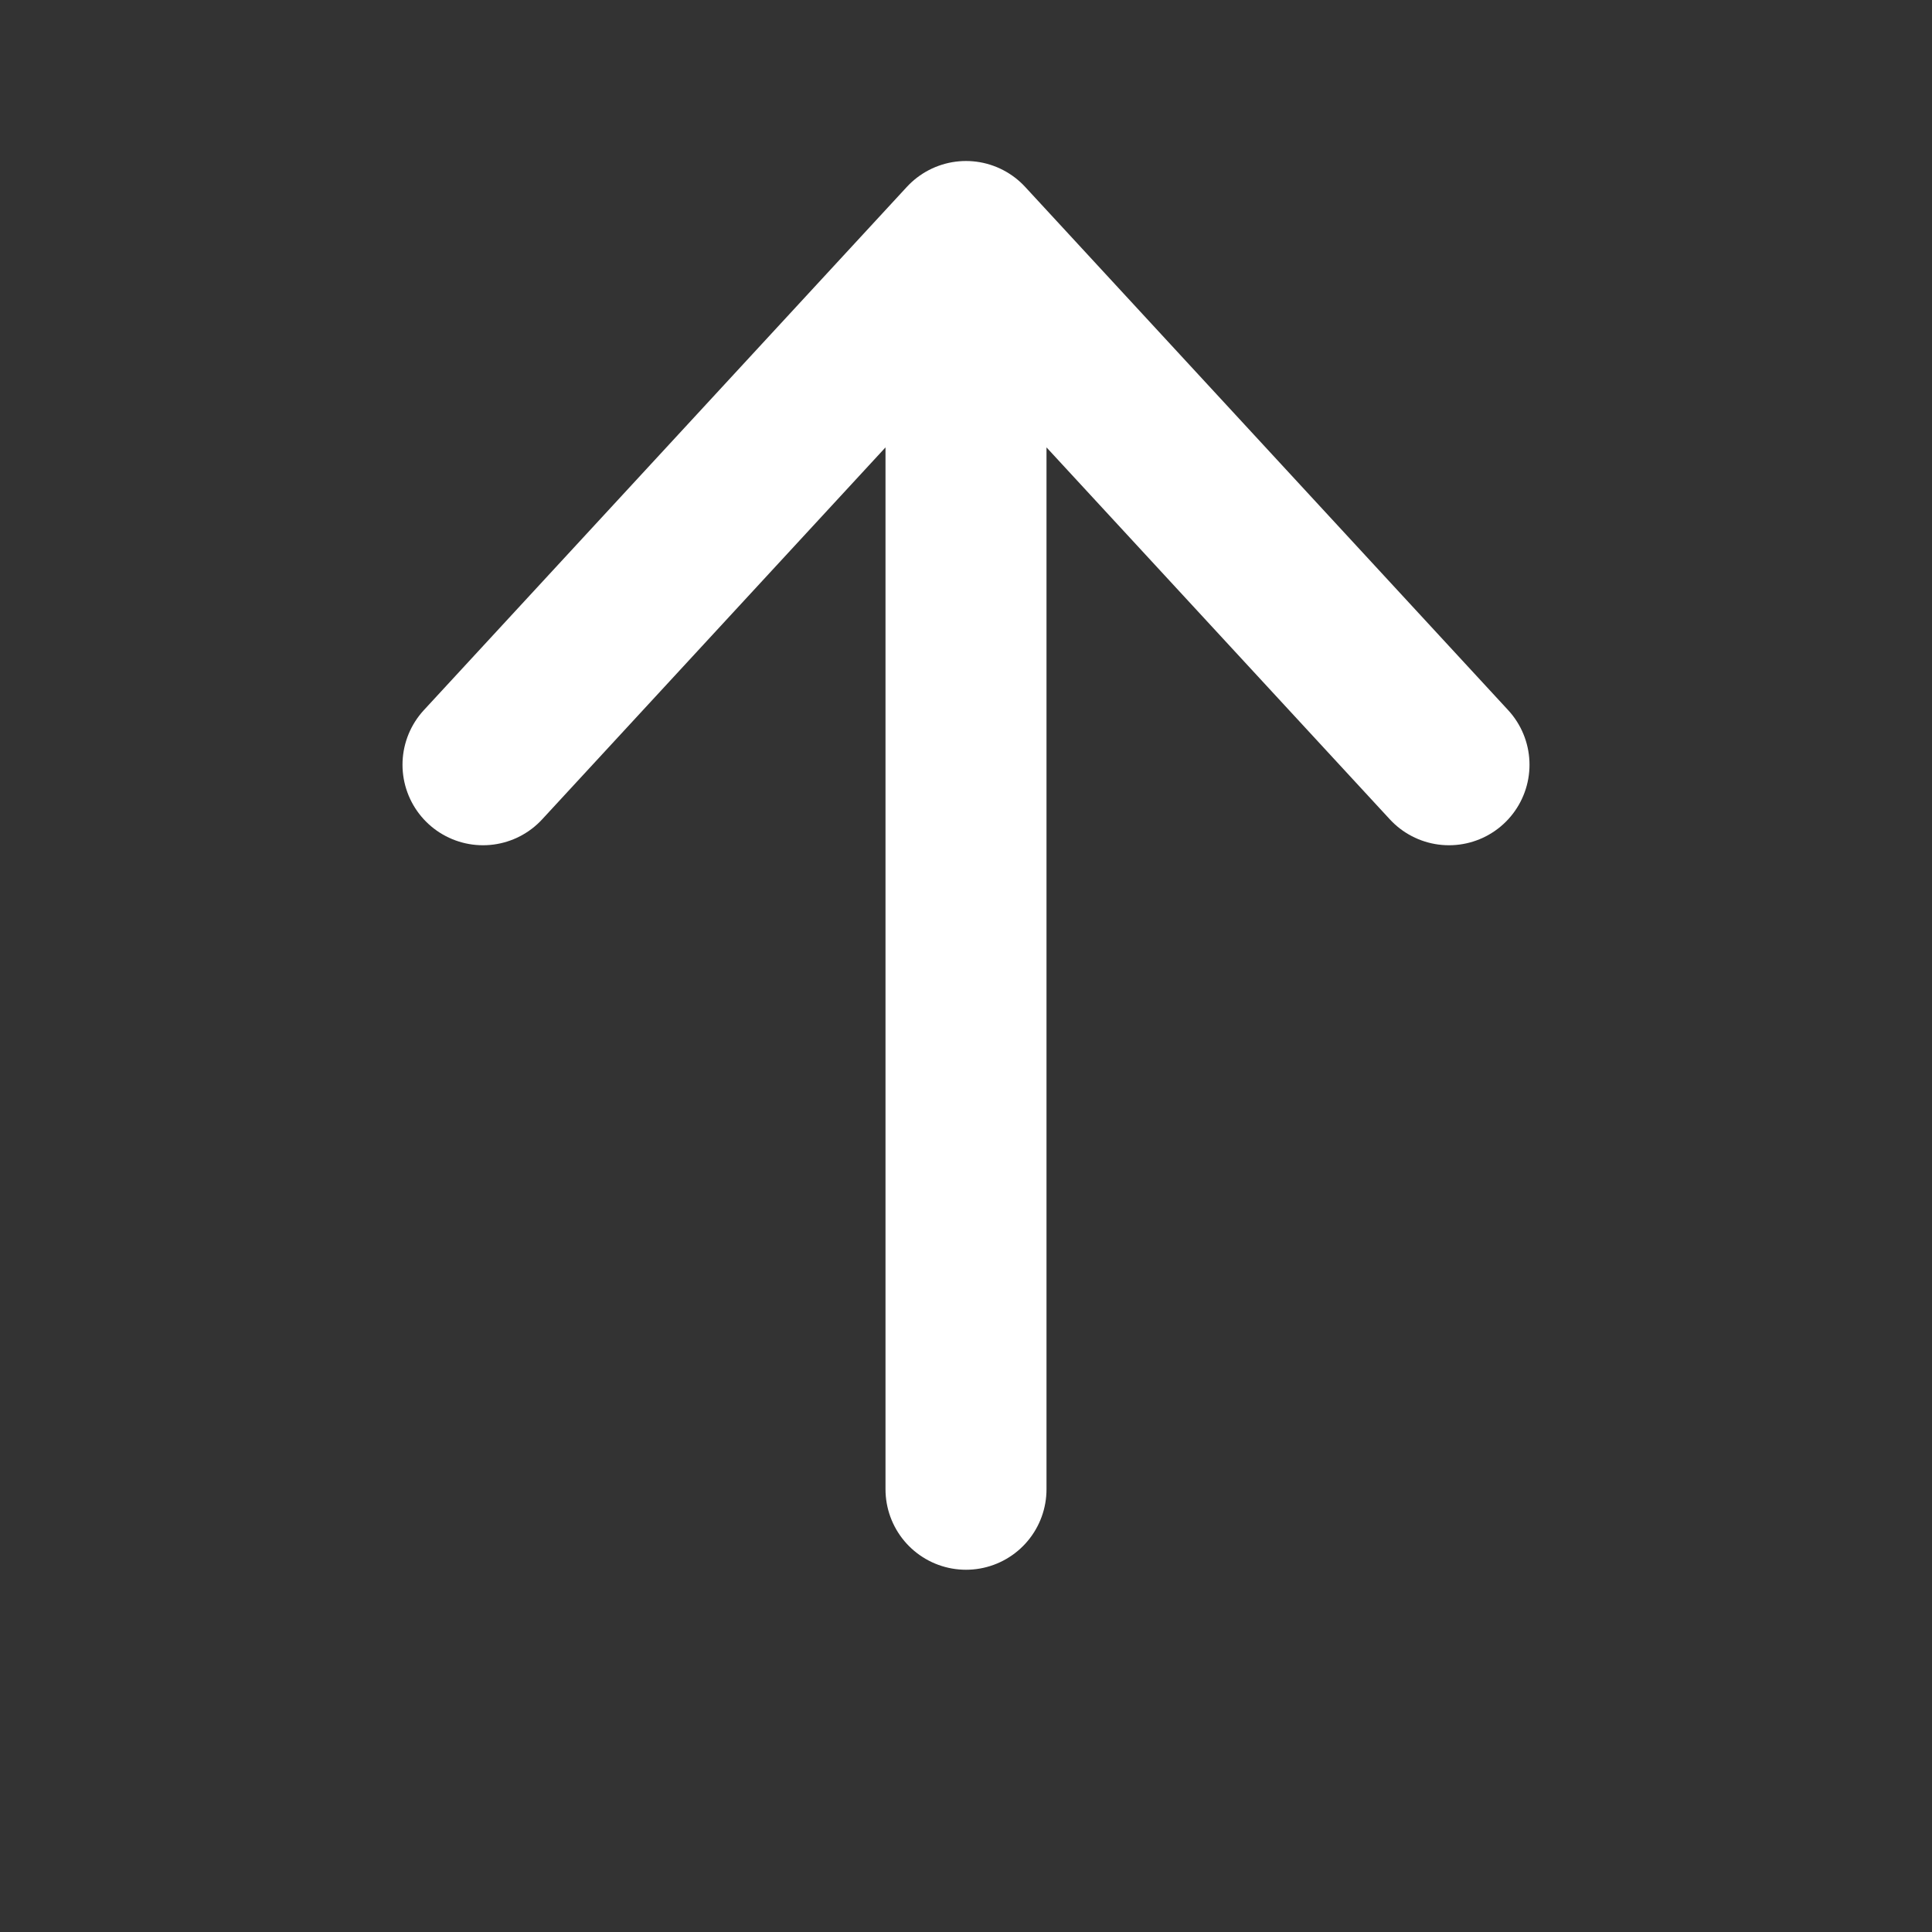 <svg width="24" height="24" viewBox="0 0 24 24" fill="none" xmlns="http://www.w3.org/2000/svg">
<rect x="0" y="0" width="24" height="24" fill="#333333" stroke="none"/>
<path d="M6 9.5L12 3M12 3L18 9.5M12 3V18.5" stroke="white" stroke-width="2" stroke-linecap="round" stroke-linejoin="round"/>
</svg>
